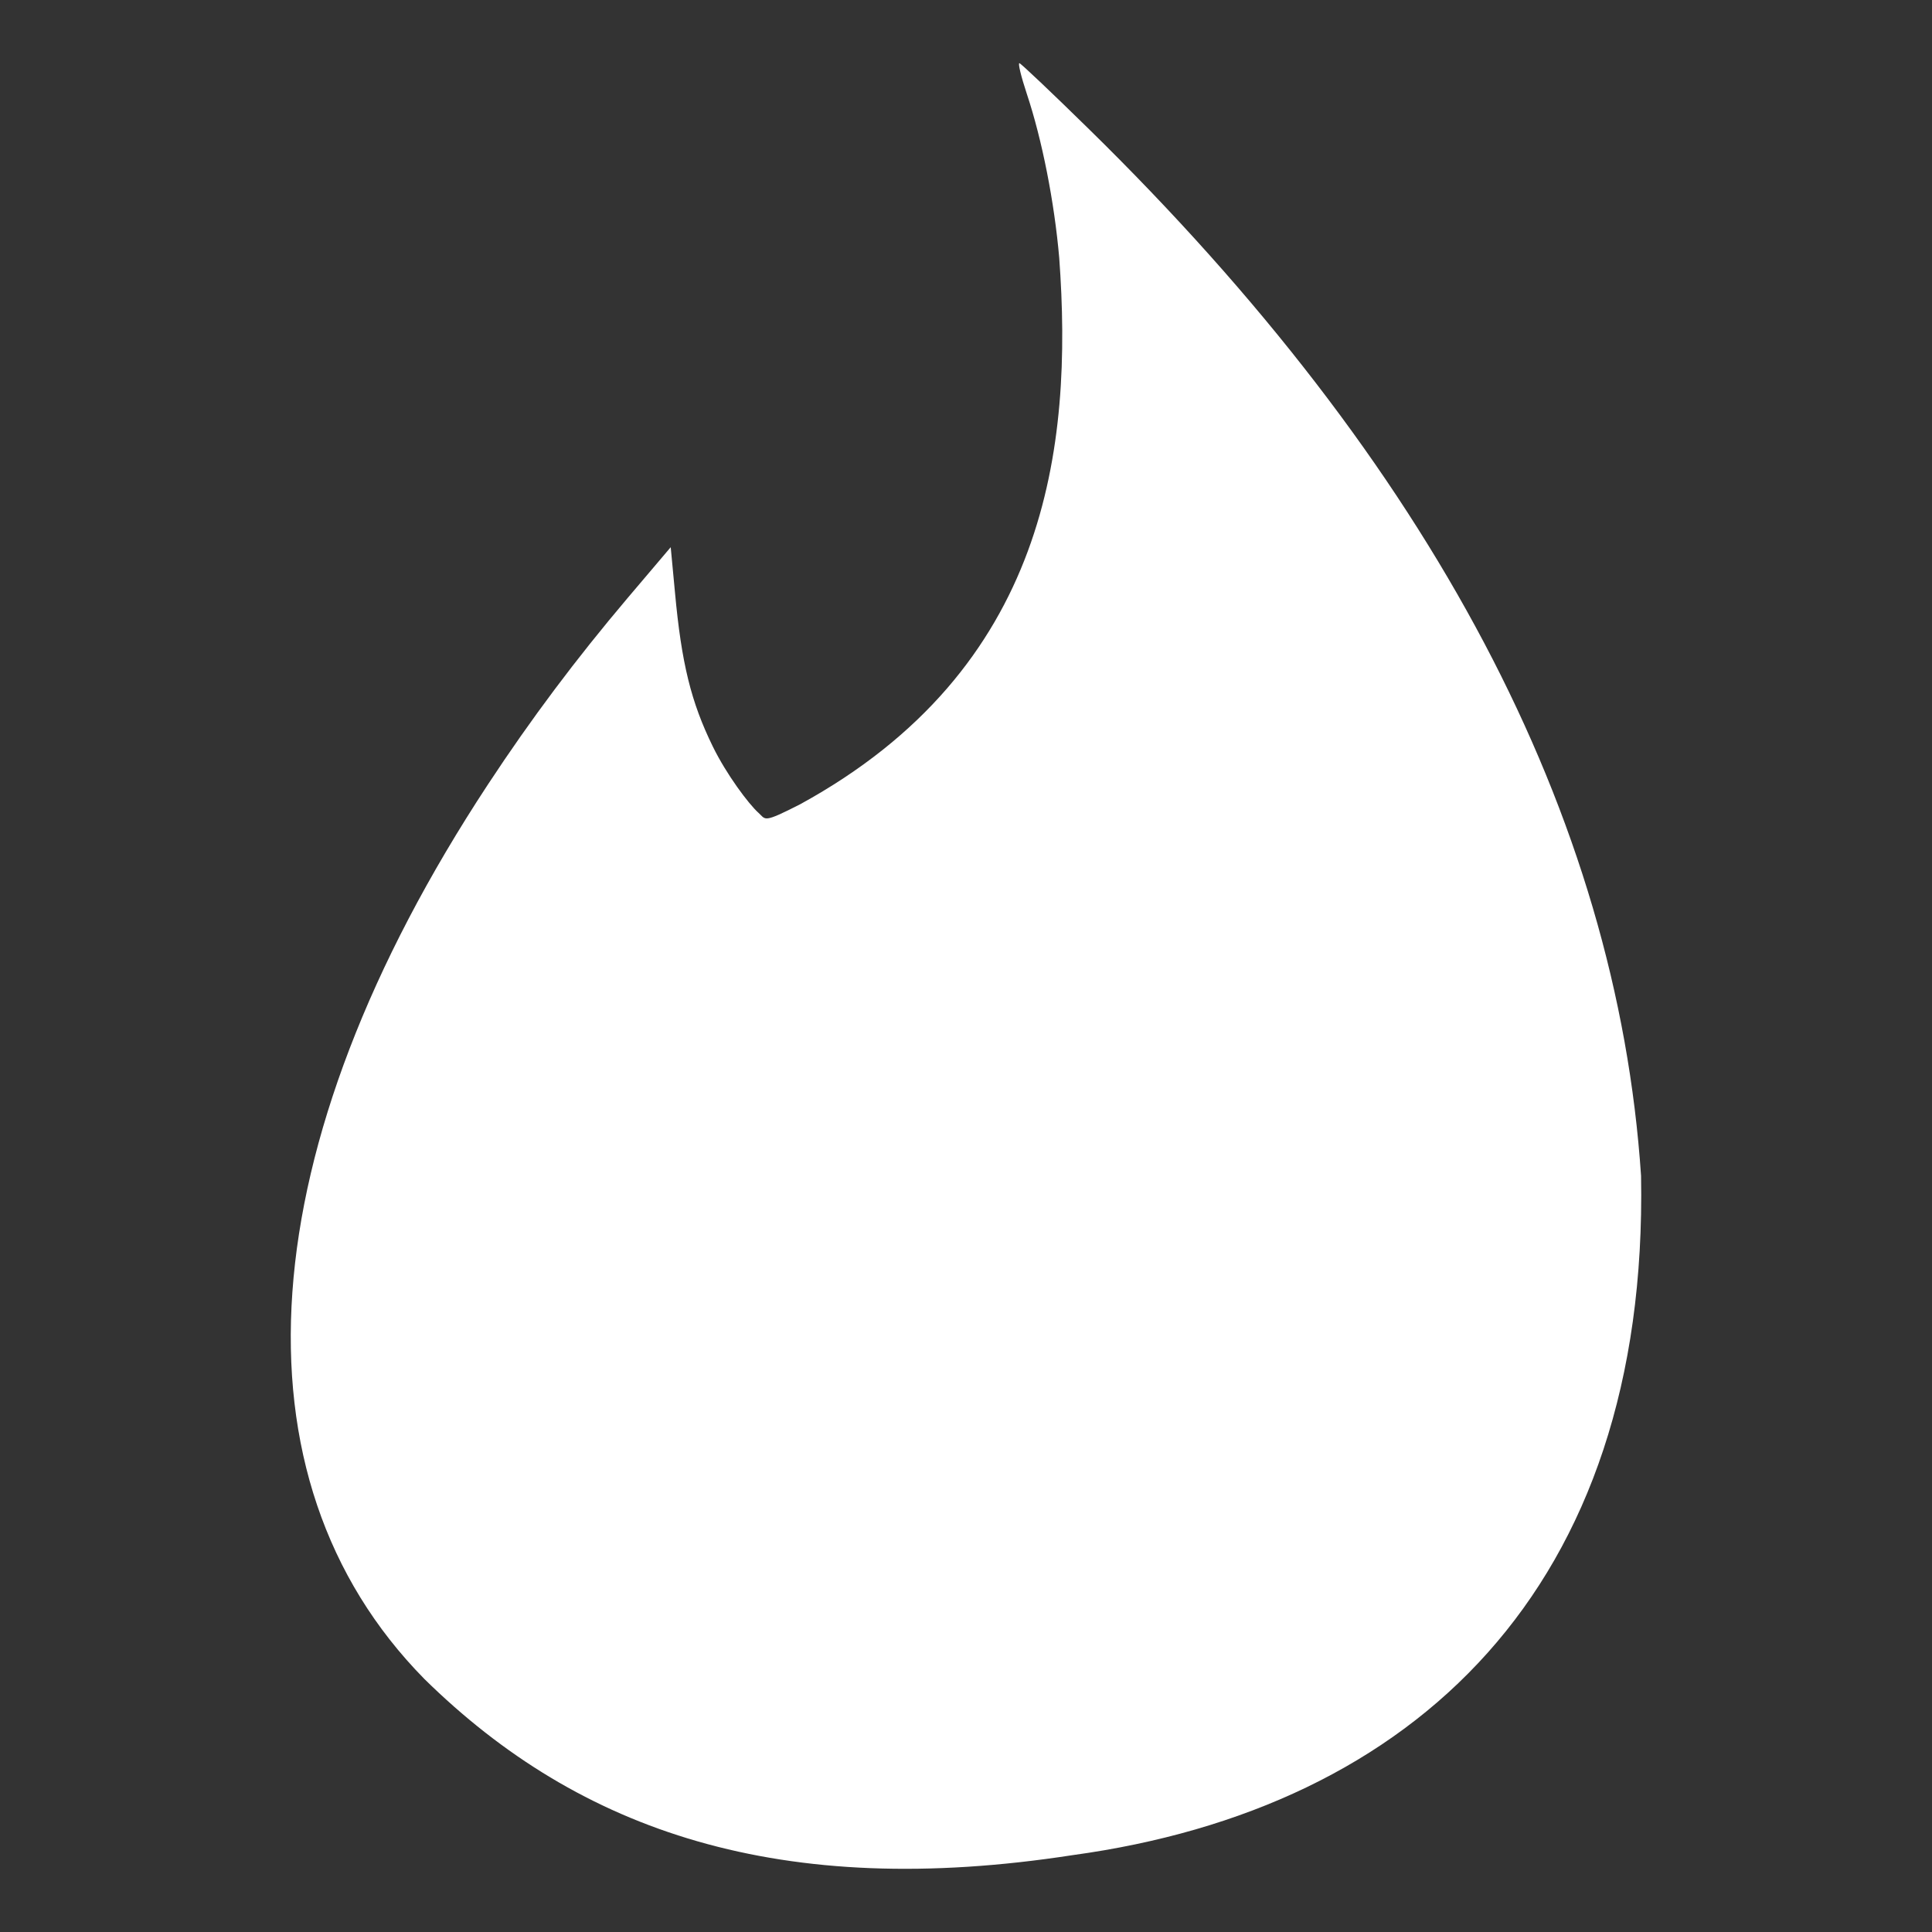 <?xml version="1.0" ?><!DOCTYPE svg  PUBLIC '-//W3C//DTD SVG 1.1//EN'  'http://www.w3.org/Graphics/SVG/1.1/DTD/svg11.dtd'><svg height="512px" style="enable-background:new 0 0 512 512;" version="1.1" viewBox="0 0 512 512" width="512px" xml:space="preserve" xmlns="http://www.w3.org/2000/svg" xmlns:xlink="http://www.w3.org/1999/xlink"><rect x="0" y="0" width="512" height="512" fill="#333333" stroke="none"/><g><path fill="#fff" d="M112.458,444.94c-52.552-53.411-46.316-141.005,16.824-237.006      c11.479-17.46,23.381-33.313,37.072-49.489l11.392-13.432l1.13,11.991c1.729,18.782,4.265,29.072,10.023,40.823      c3.609,7.387,9.543,15.314,12.145,17.615c1.965,1.768,1.041,2.784,11-2.301c65.59-35.893,72.357-94.473,68.66-144.839      c-1.285-14.771-4.533-31.248-8.563-43.36c-1.545-4.669-2.445-8.343-1.967-8.192c0.479,0.149,8.648,7.893,18.164,17.226      c90.967,89.029,140.18,182.246,146.561,277.646c1.996,109.336-60.156,167.619-150.615,180.004      C207.094,503.56,153.764,485.553,112.458,444.94L112.458,444.94z M112.458,444.94"/></g></svg>
